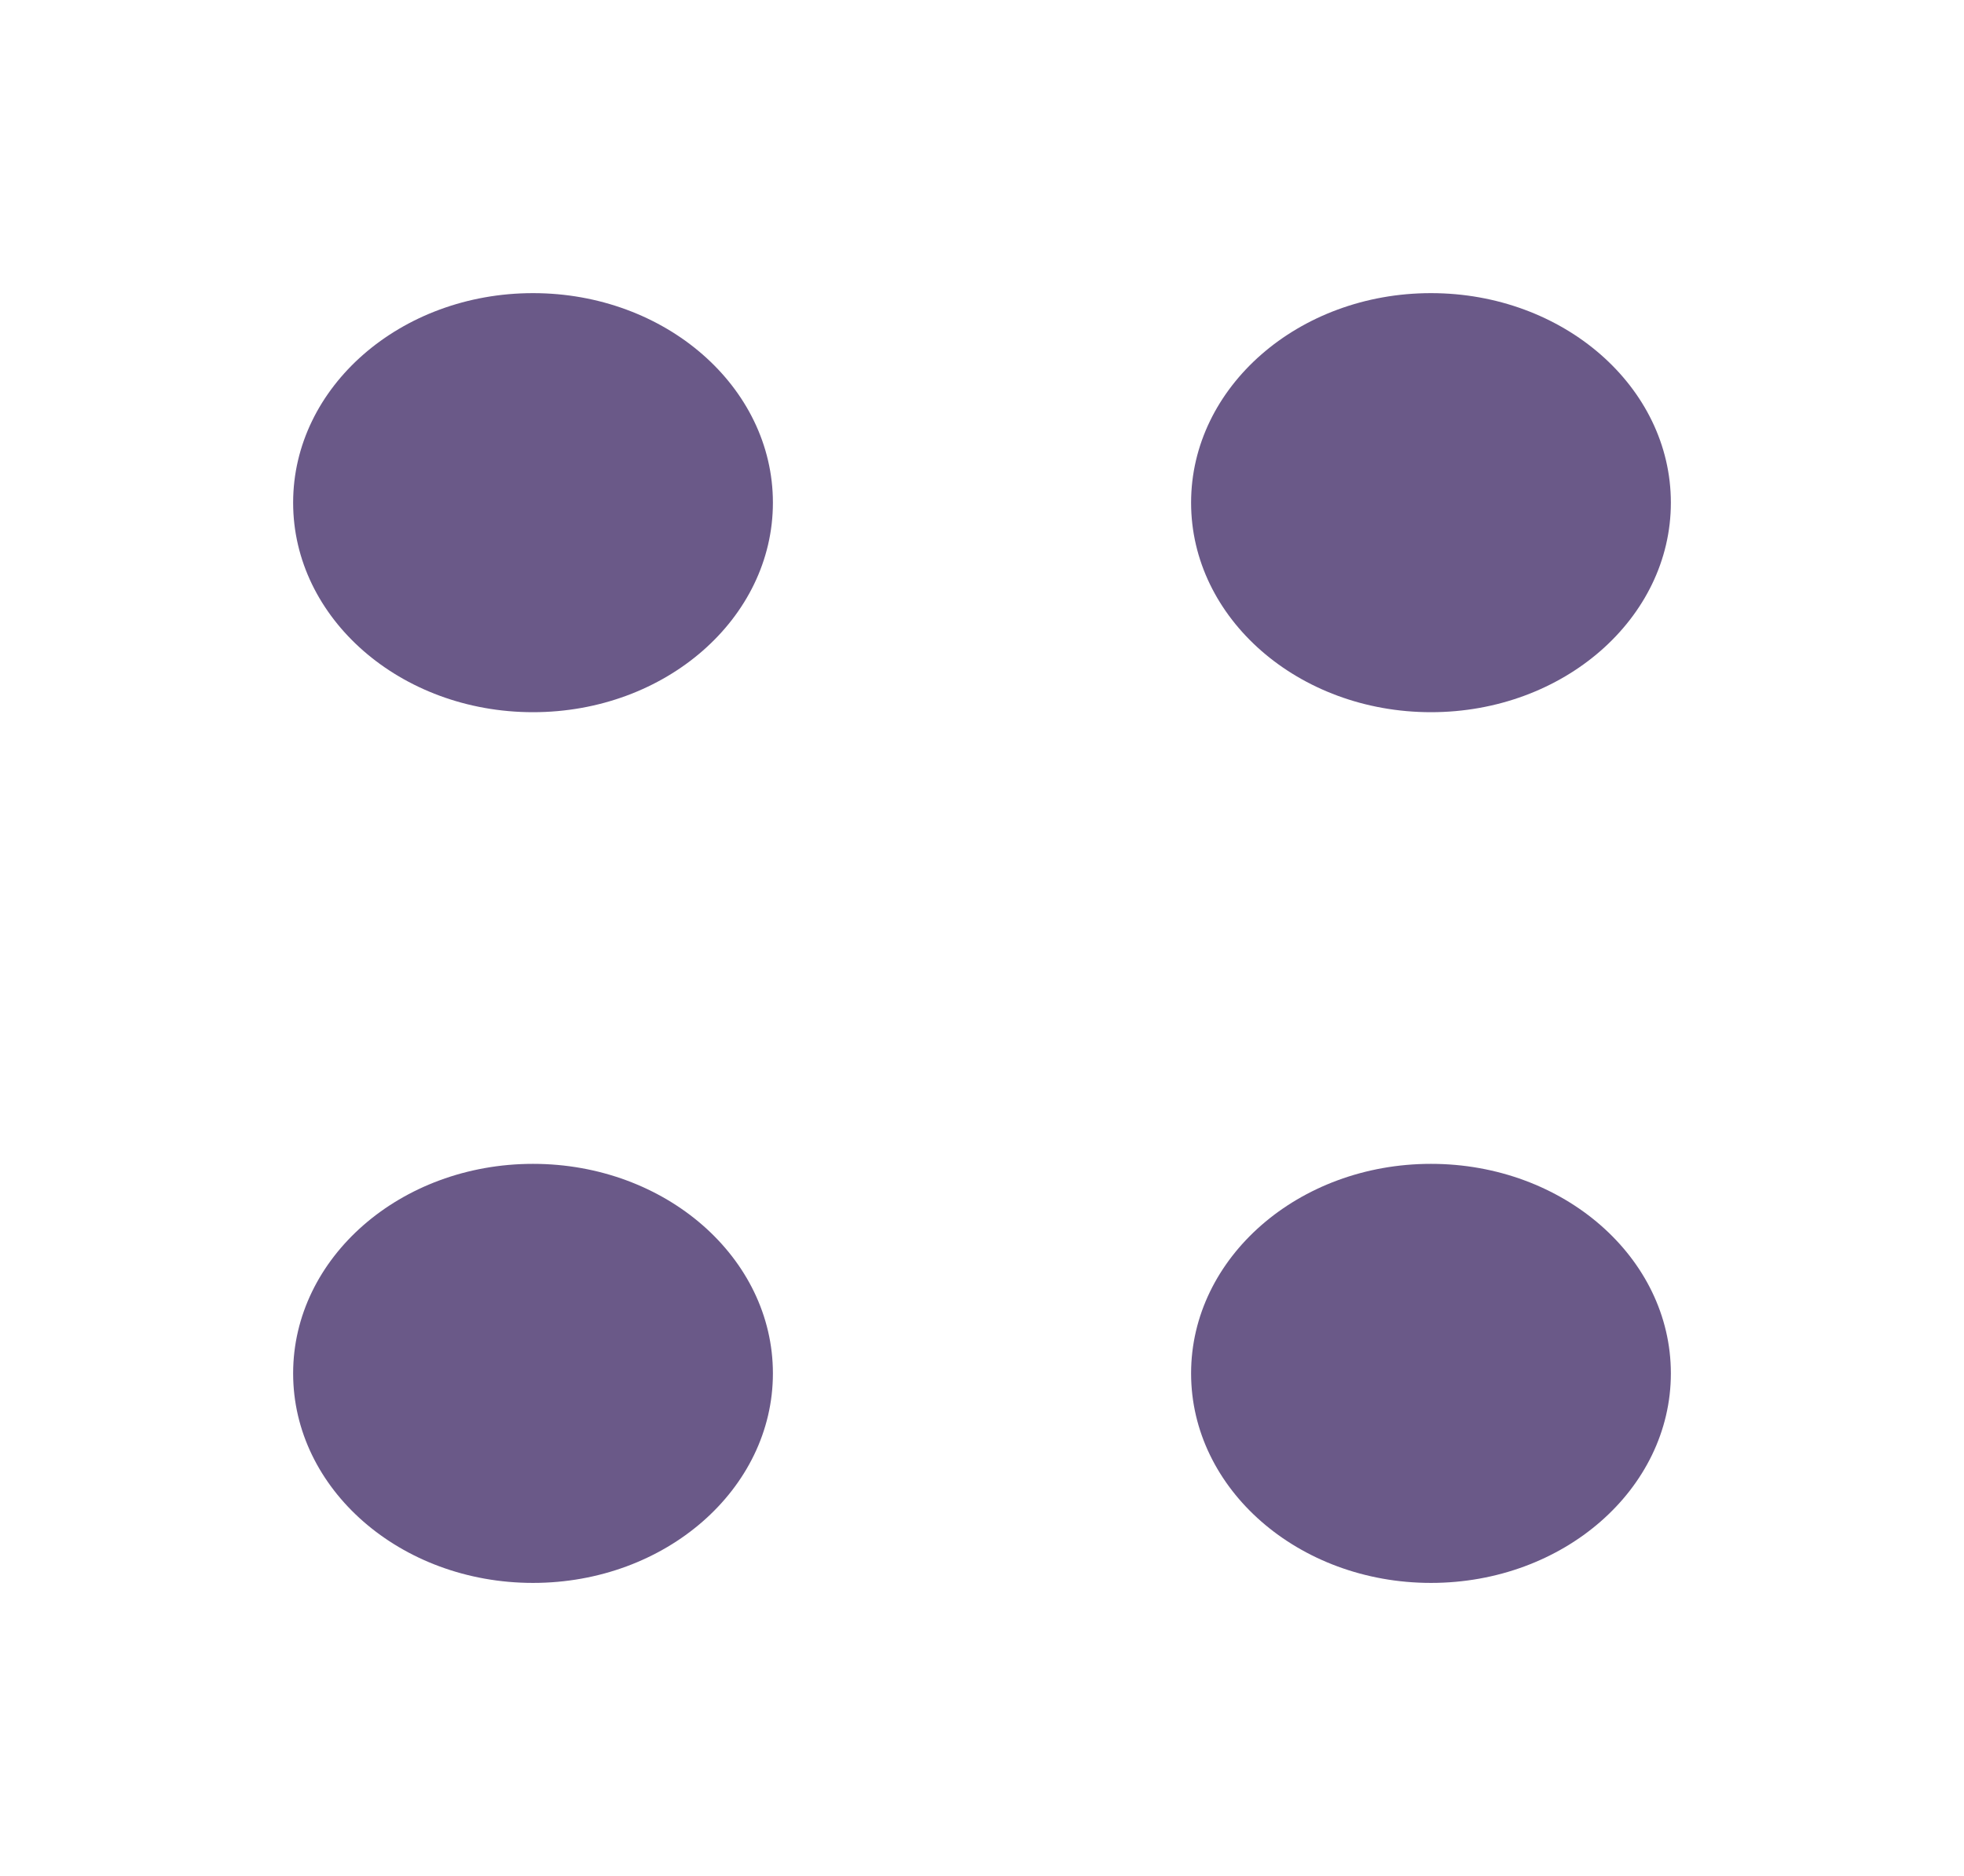 <svg width="67" height="64" viewBox="0 0 67 64" fill="none" xmlns="http://www.w3.org/2000/svg">
<g filter="url(#filter0_d_383_3113)">
<path d="M50.816 20.296C55.336 20.296 59 17.096 59 13.148C59 9.2 55.336 6 50.816 6C46.297 6 42.633 9.2 42.633 13.148C42.633 17.096 46.297 20.296 50.816 20.296Z" fill="#6A5988"/>
<path d="M20.183 20.296C24.703 20.296 28.367 17.096 28.367 13.148C28.367 9.2 24.703 6 20.183 6C15.664 6 12 9.2 12 13.148C12 17.096 15.664 20.296 20.183 20.296Z" fill="#6A5988"/>
<path d="M50.816 50C55.336 50 59 46.8 59 42.852C59 38.904 55.336 35.704 50.816 35.704C46.297 35.704 42.633 38.904 42.633 42.852C42.633 46.8 46.297 50 50.816 50Z" fill="#6A5988"/>
<path d="M20.183 50C24.703 50 28.367 46.8 28.367 42.852C28.367 38.904 24.703 35.704 20.183 35.704C15.664 35.704 12 38.904 12 42.852C12 46.8 15.664 50 20.183 50Z" fill="#6A5988"/>
</g>
<defs>
<filter id="filter0_d_383_3113" x="0" y="0" width="67" height="64" filterUnits="userSpaceOnUse" color-interpolation-filters="sRGB">
<feFlood flood-opacity="0" result="BackgroundImageFix"/>
<feColorMatrix in="SourceAlpha" type="matrix" values="0 0 0 0 0 0 0 0 0 0 0 0 0 0 0 0 0 0 127 0" result="hardAlpha"/>
<feOffset dx="-2" dy="4"/>
<feGaussianBlur stdDeviation="5"/>
<feComposite in2="hardAlpha" operator="out"/>
<feColorMatrix type="matrix" values="0 0 0 0 0 0 0 0 0 0 0 0 0 0 0 0 0 0 0.5 0"/>
<feBlend mode="normal" in2="BackgroundImageFix" result="effect1_dropShadow_383_3113"/>
<feBlend mode="normal" in="SourceGraphic" in2="effect1_dropShadow_383_3113" result="shape"/>
</filter>
</defs>
</svg>
